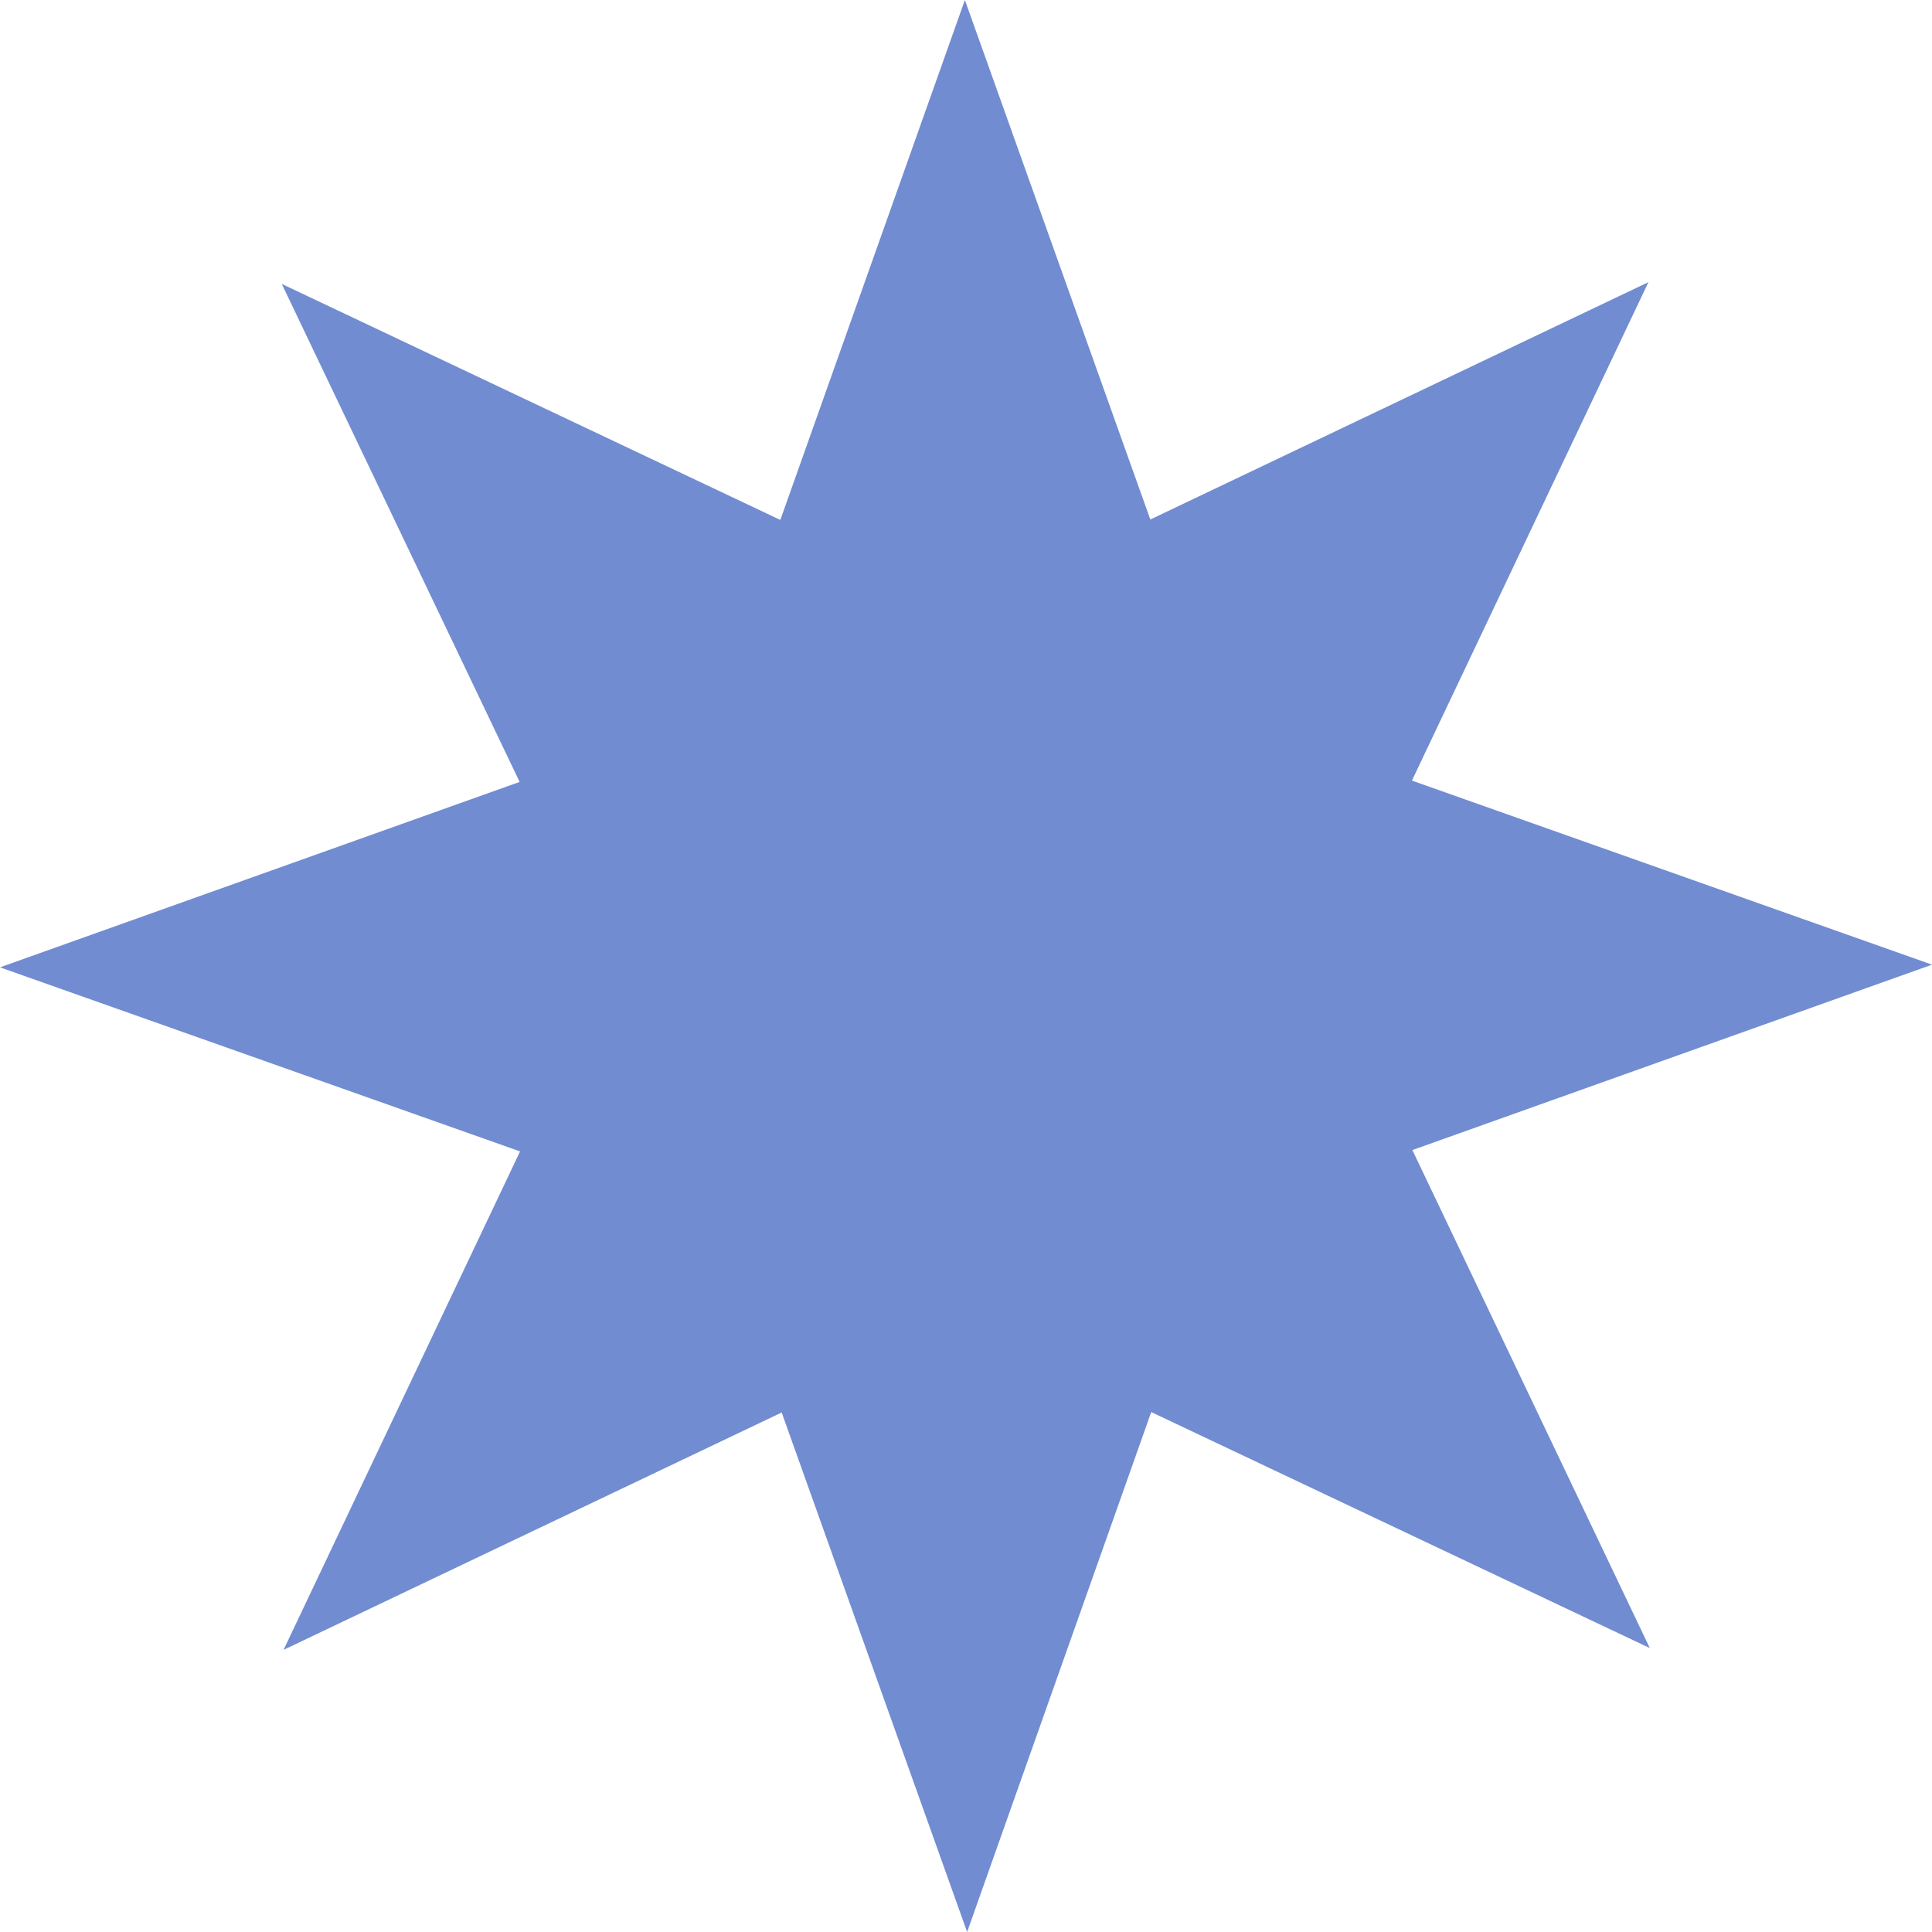 <svg width="179" height="179" viewBox="0 0 179 179" fill="none" xmlns="http://www.w3.org/2000/svg">
<path d="M89.396 0L106.578 48.132L152.729 26.14L130.816 72.322L179 89.376L130.857 106.554L152.854 152.694L106.661 130.827L89.604 179L72.422 130.868L26.271 152.86L48.184 106.678L0 89.624L48.143 72.446L26.105 26.306L72.297 48.173L89.396 0Z" fill="#718CD1"/>
</svg>
